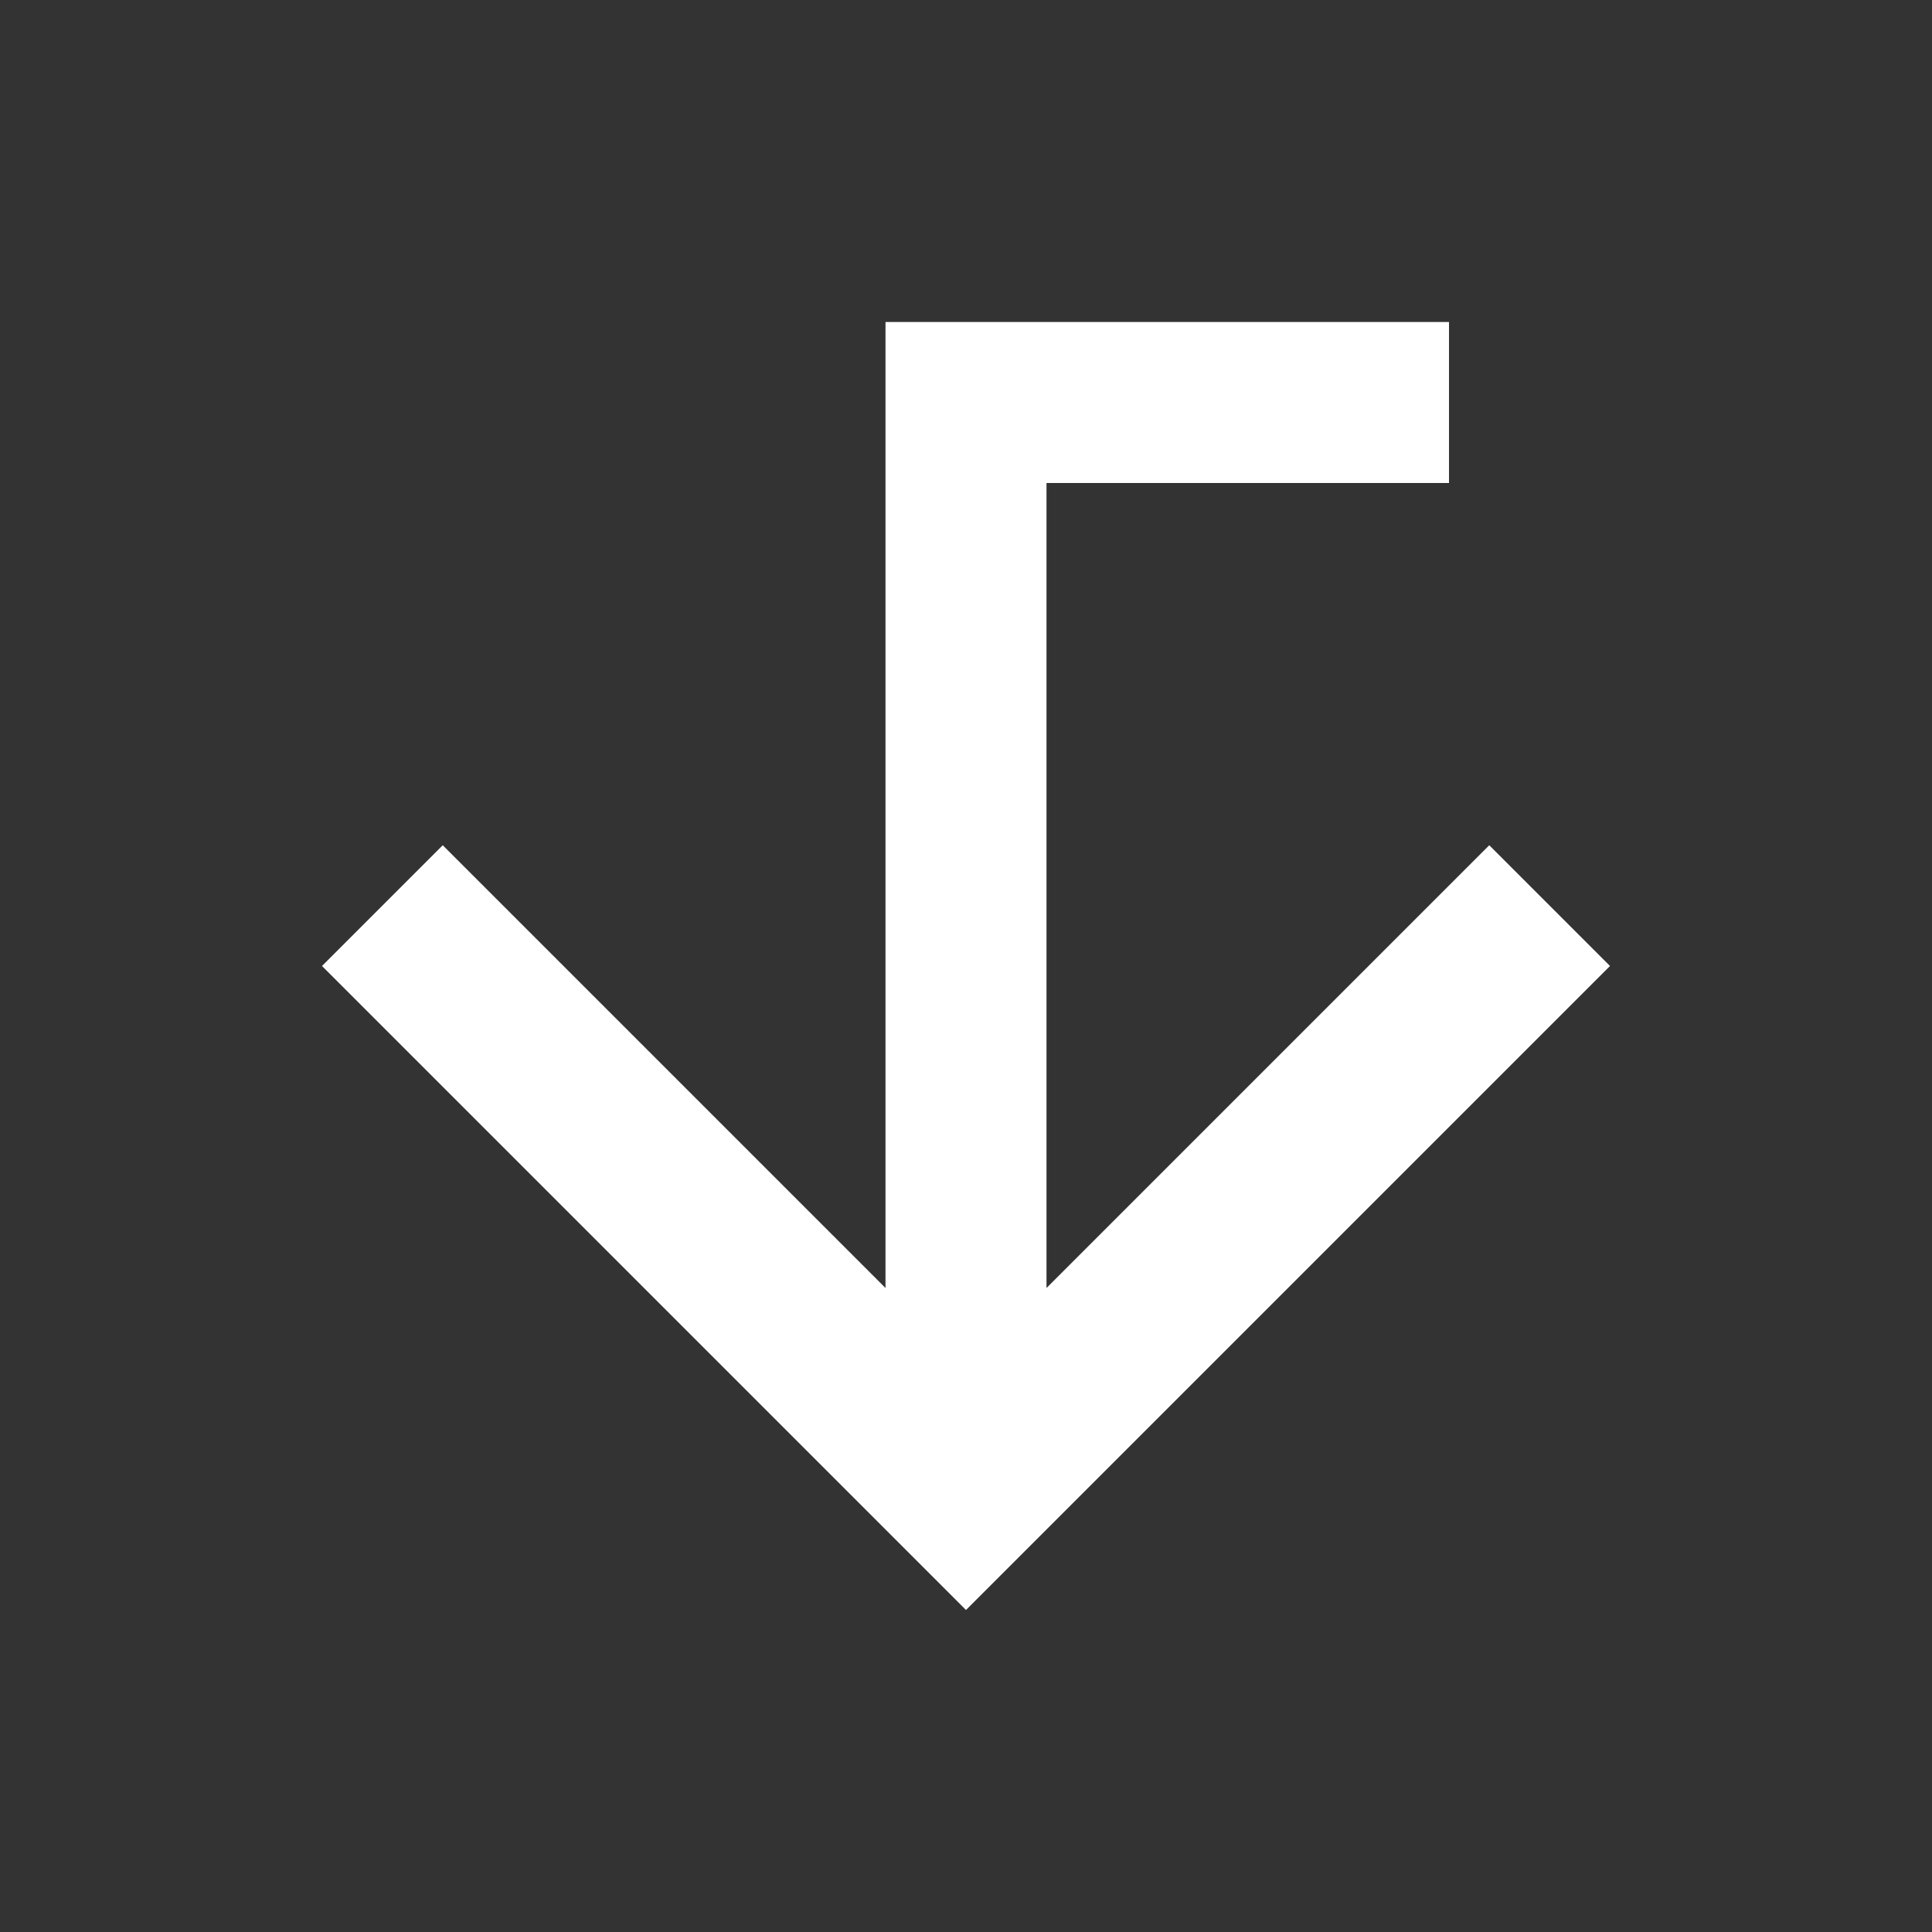 <svg width="24" height="24" viewBox="0 0 24 24" fill="none" xmlns="http://www.w3.org/2000/svg">
<rect x="0" y="0" width="24" height="24" fill="#333333" stroke="none"/>
<path d="M12 20L20 12L18.5 10.5L13 16V6H18V4H11V16L5.5 10.5L4 12L12 20Z" fill="white"/>
</svg>
